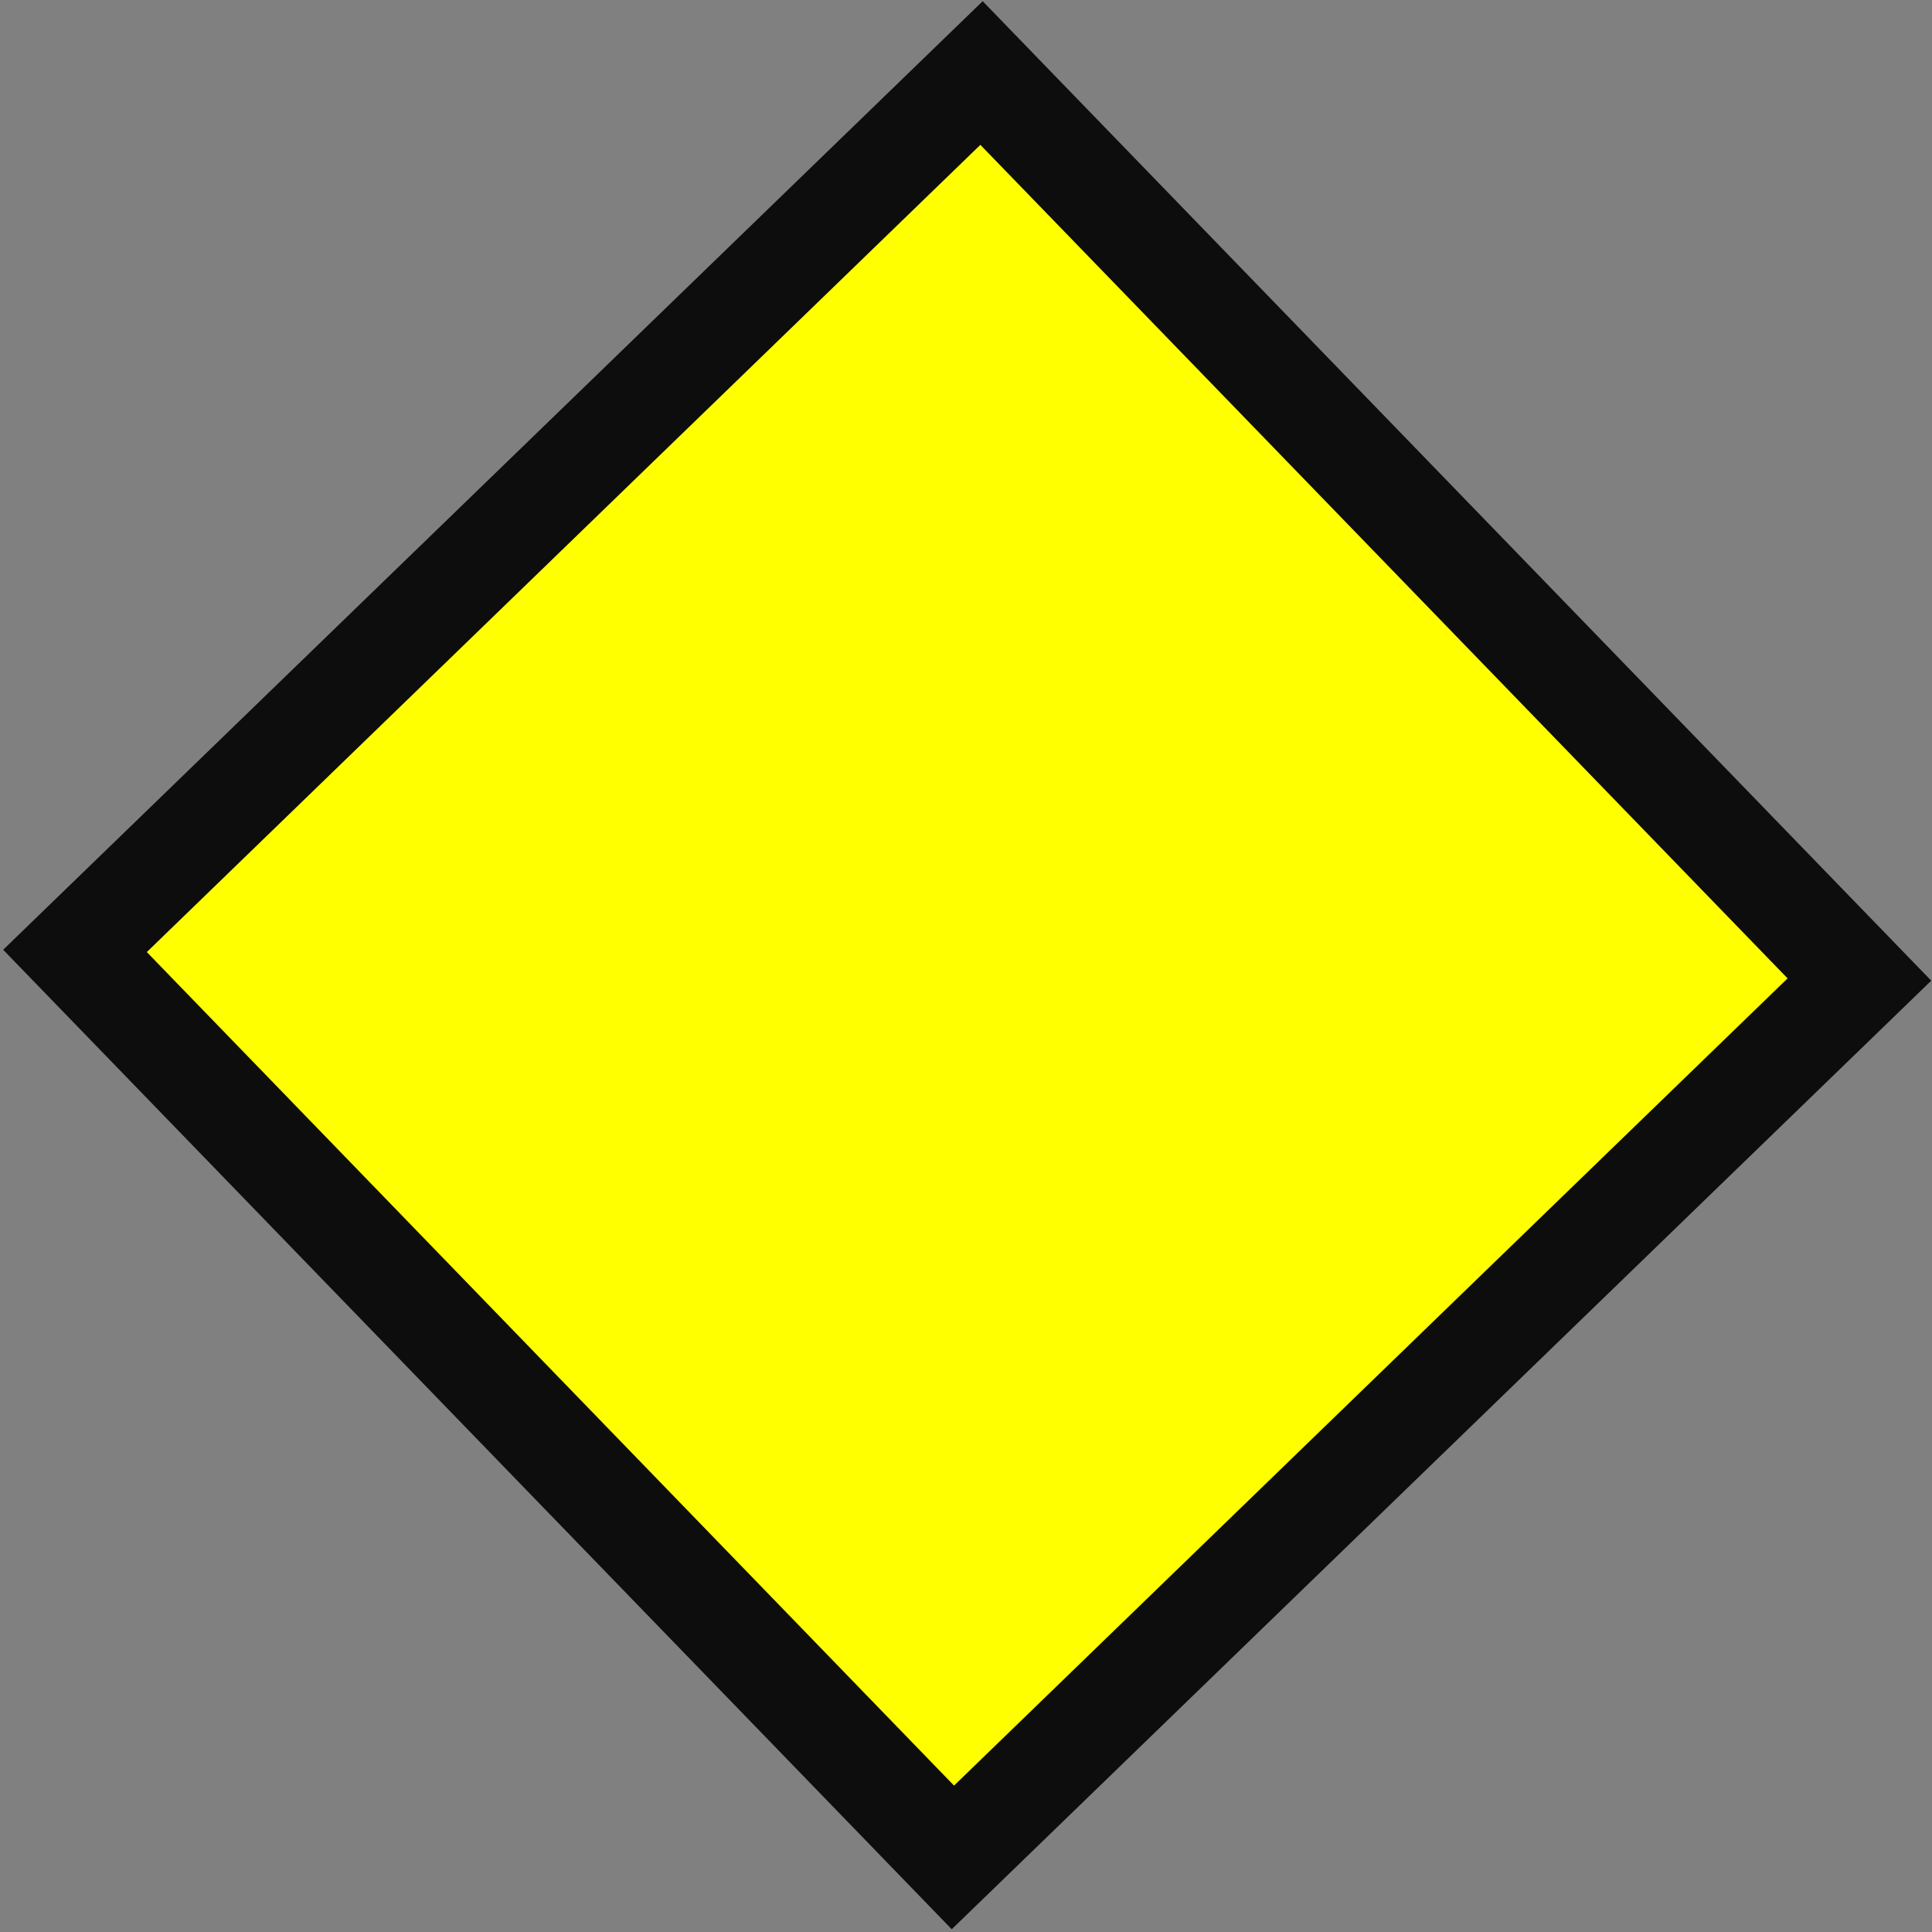 <svg width="523" height="523" xmlns="http://www.w3.org/2000/svg" xmlns:xlink="http://www.w3.org/1999/xlink" xml:space="preserve" overflow="hidden"><rect width="100%" height="100%" fill="#808080" stroke="none"/><defs><clipPath id="clip0"><rect x="2338" y="140" width="523" height="523"/></clipPath></defs><g clip-path="url(#clip0)" transform="translate(-2338 -140)"><path d="M2603.7 159.769 2841.35 405.163 2595.95 642.811 2358.3 397.417Z" stroke="#0D0D0D" stroke-width="27.5" stroke-miterlimit="8" fill="#FFFF00" fill-rule="evenodd"/></g></svg>
